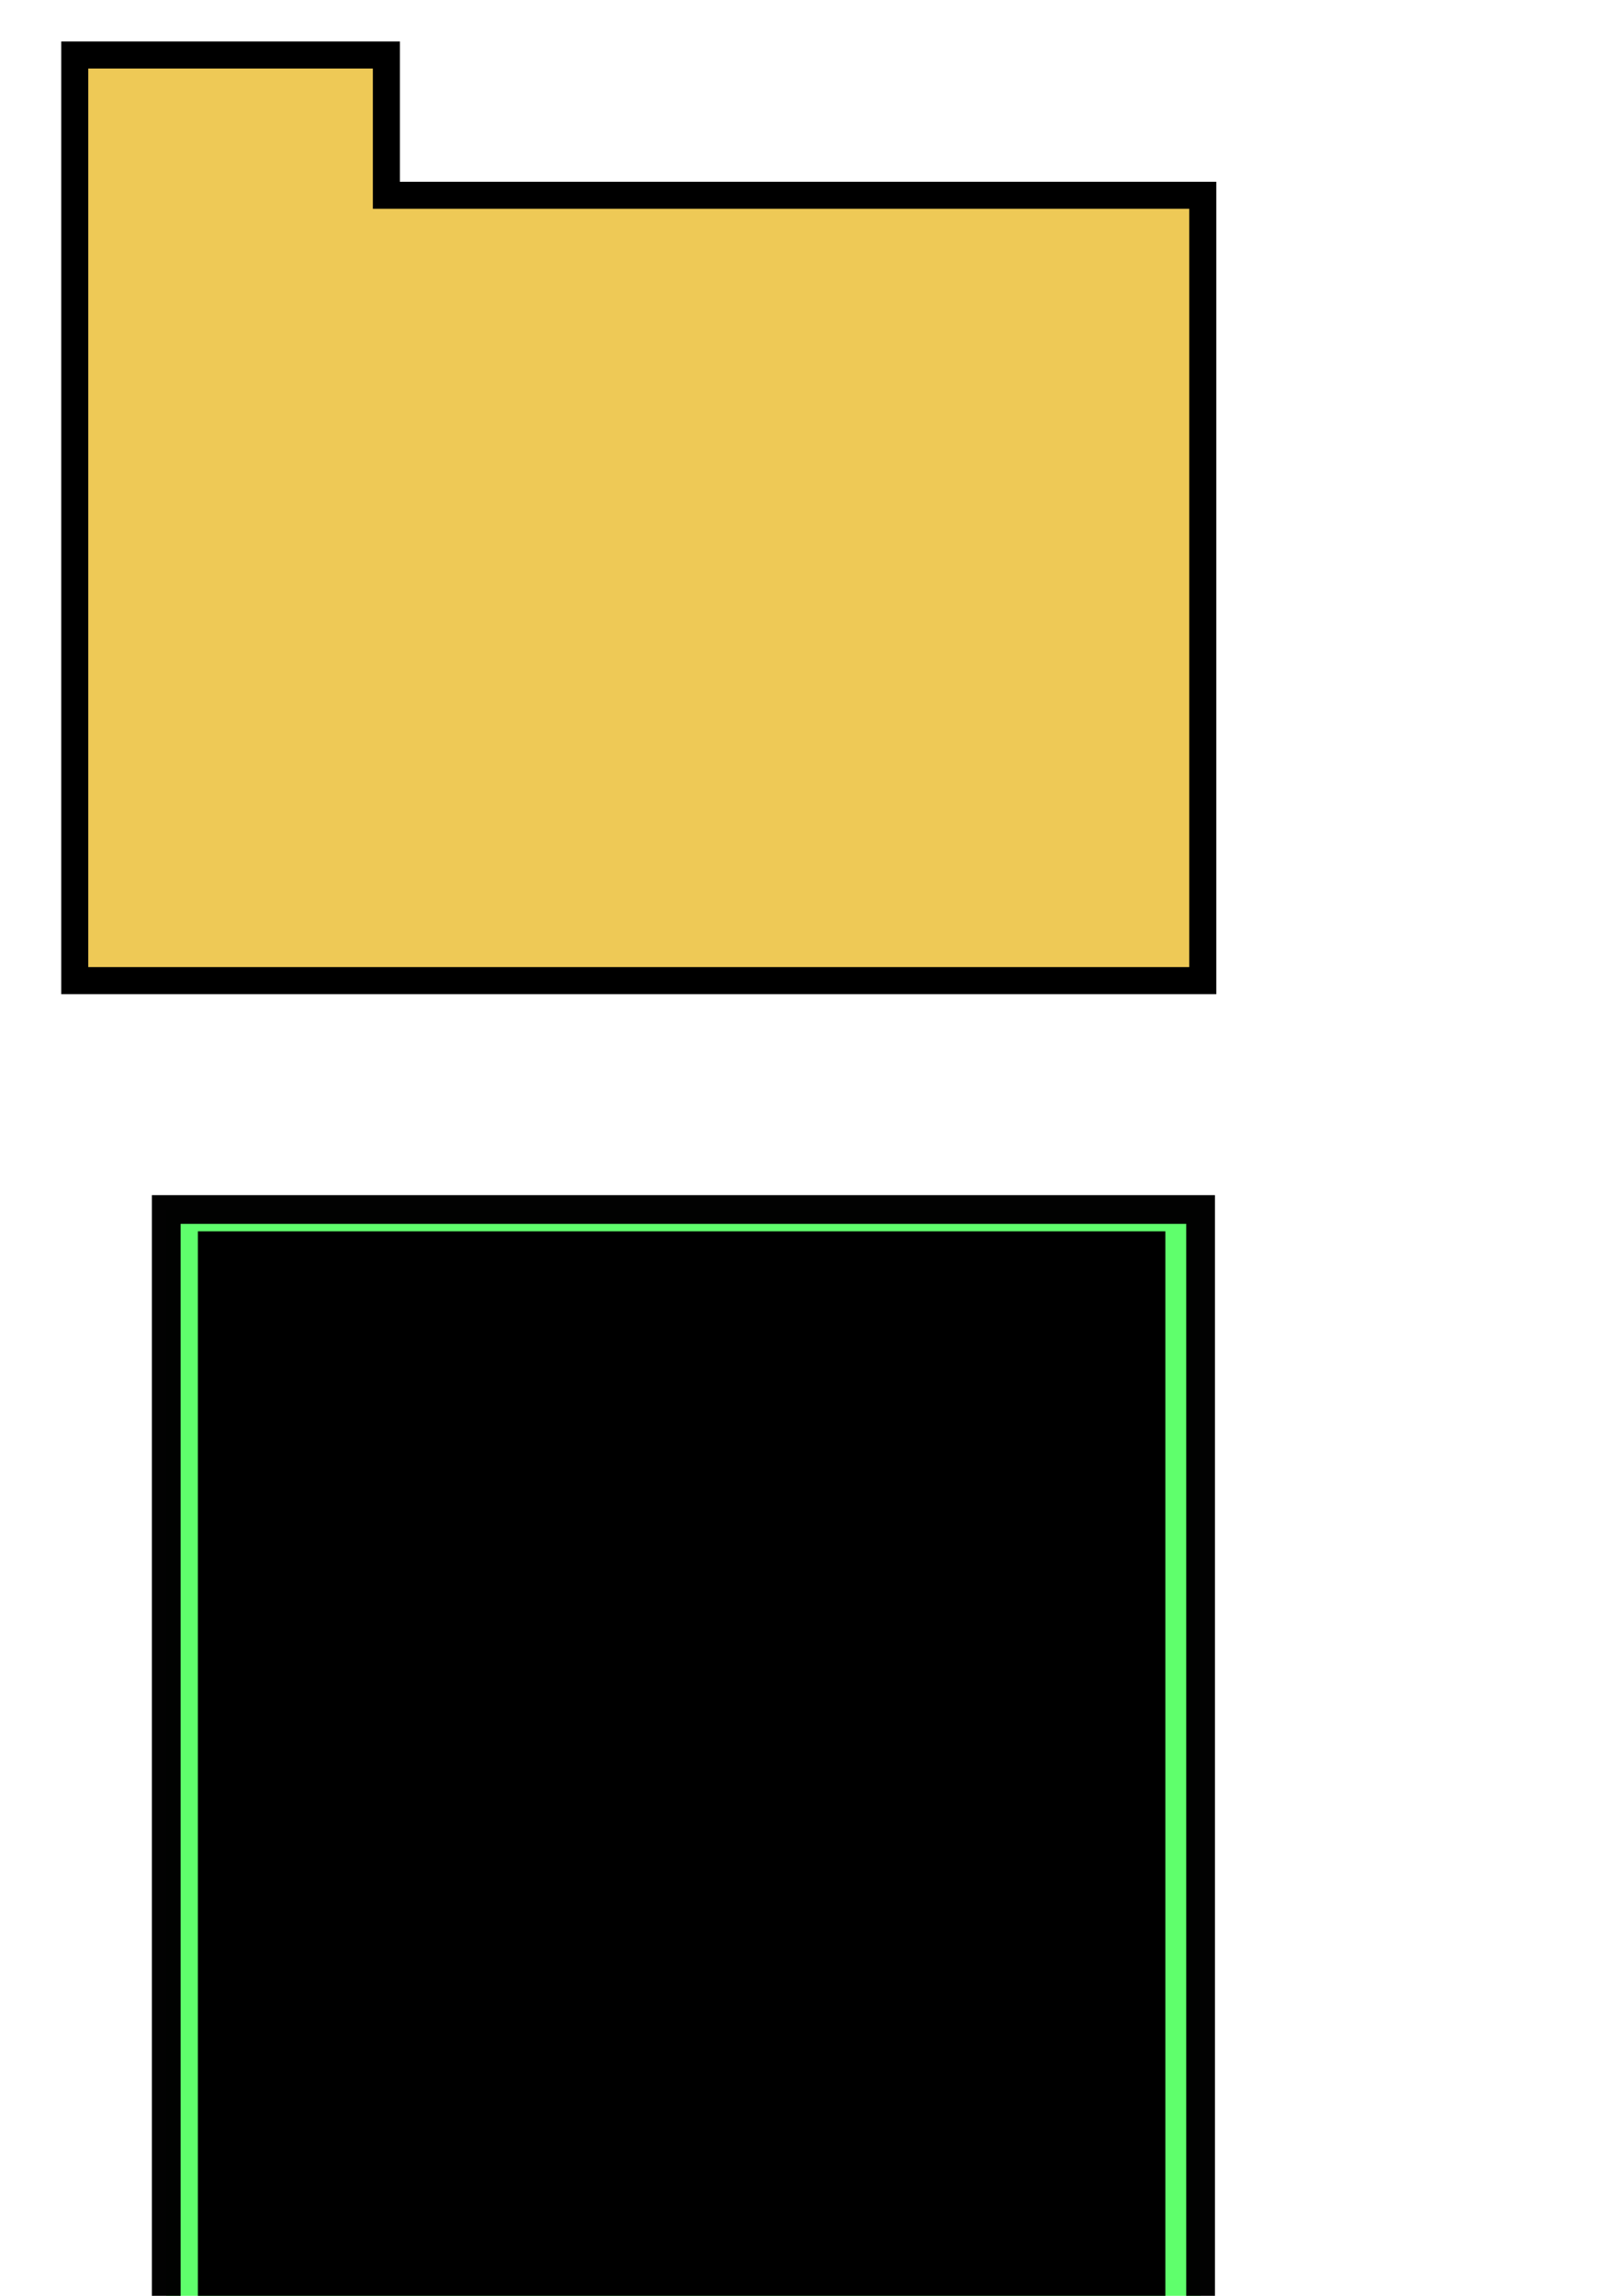<?xml version="1.0" encoding="UTF-8" standalone="no"?>
<!-- Created with Inkscape (http://www.inkscape.org/) -->

<svg
   xmlns:dc="http://purl.org/dc/elements/1.1/"
   xmlns:cc="http://creativecommons.org/ns#"
   xmlns:rdf="http://www.w3.org/1999/02/22-rdf-syntax-ns#"
   xmlns:svg="http://www.w3.org/2000/svg"
   xmlns="http://www.w3.org/2000/svg"
   xmlns:sodipodi="http://sodipodi.sourceforge.net/DTD/sodipodi-0.dtd"
   xmlns:inkscape="http://www.inkscape.org/namespaces/inkscape"
   width="210mm"
   height="297mm"
   viewBox="0 0 744.094 1052.362"
   id="svg2"
   version="1.1"
   inkscape:version="0.91 r13725"
   sodipodi:docname="filefolder.svg">
  <defs
     id="defs4" />
  <sodipodi:namedview
     id="base"
     pagecolor="#ffffff"
     bordercolor="#666666"
     borderopacity="1.0"
     inkscape:pageopacity="0.0"
     inkscape:pageshadow="2"
     inkscape:zoom="0.32"
     inkscape:cx="-289.67891"
     inkscape:cy="366.32931"
     inkscape:document-units="px"
     inkscape:current-layer="layer1"
     showgrid="false"
     inkscape:window-width="1303"
     inkscape:window-height="744"
     inkscape:window-x="63"
     inkscape:window-y="24"
     inkscape:window-maximized="1" />
  <g
     inkscape:label="Layer 1"
     inkscape:groupmode="layer"
     id="layer1">
    <path
       style="fill:#edc855;fill-opacity:0.992;fill-rule:evenodd;stroke:#000000;stroke-width:12.4;stroke-linecap:butt;stroke-linejoin:miter;stroke-miterlimit:4;stroke-dasharray:none;stroke-opacity:1"
       d="m 34.286,25.219 0,424.286 517.143,0 0,-360 -374.286,0 0,-64.286 z"
       id="path4155"
       inkscape:connector-curvature="0"
       sodipodi:nodetypes="ccccccc"
       inkscape:export-xdpi="2.4731741"
       inkscape:export-ydpi="2.4731741" />
    <g
       id="g4190"
       transform="translate(1071.875,353.125)"
       inkscape:export-xdpi="2.4731741"
       inkscape:export-ydpi="2.4731741">
      <rect
         y="201.281"
         x="-995.651"
         height="655.462"
         width="474.212"
         id="rect4188"
         style="color:#000000;display:inline;overflow:visible;visibility:visible;opacity:0.99;fill:#5dff6a;fill-opacity:0.992;fill-rule:nonzero;stroke:#000000;stroke-width:13.188;stroke-miterlimit:4;stroke-dasharray:none;stroke-opacity:1;marker:none;enable-background:accumulate" />
      <flowRoot
         transform="translate(-1040.625,-221.875)"
         style="font-style:normal;font-weight:normal;font-size:40px;line-height:125%;font-family:Sans;letter-spacing:0px;word-spacing:0px;fill:#000000;fill-opacity:1;stroke:none;stroke-width:1px;stroke-linecap:butt;stroke-linejoin:miter;stroke-opacity:1"
         id="flowRoot4178"
         xml:space="preserve"><flowRegion
           id="flowRegion4180"><rect
             y="433.166"
             x="59.464"
             height="629.643"
             width="443.571"
             id="rect4182" /></flowRegion><flowPara
           style="font-style:normal;font-variant:normal;font-weight:normal;font-stretch:normal;font-size:50px;font-family:'Times New Roman';-inkscape-font-specification:'Times New Roman, ';text-align:center;text-anchor:middle"
           id="flowPara4184">We the people of the United States, in order to form a more perfect union, establish justice, insure domestic tranquility, provide for the common defense, promote the general welfare, and secure the blessings of liberty to ourselves and our posterity, do ordain and establish this Constitution for the United States of ...</flowPara><flowPara
           style="font-style:normal;font-variant:normal;font-weight:normal;font-stretch:normal;font-size:50px;font-family:'Times New Roman';-inkscape-font-specification:'Times New Roman, ';text-align:center;text-anchor:middle"
           id="flowPara4186" /></flowRoot>    </g>
  </g>
</svg>

